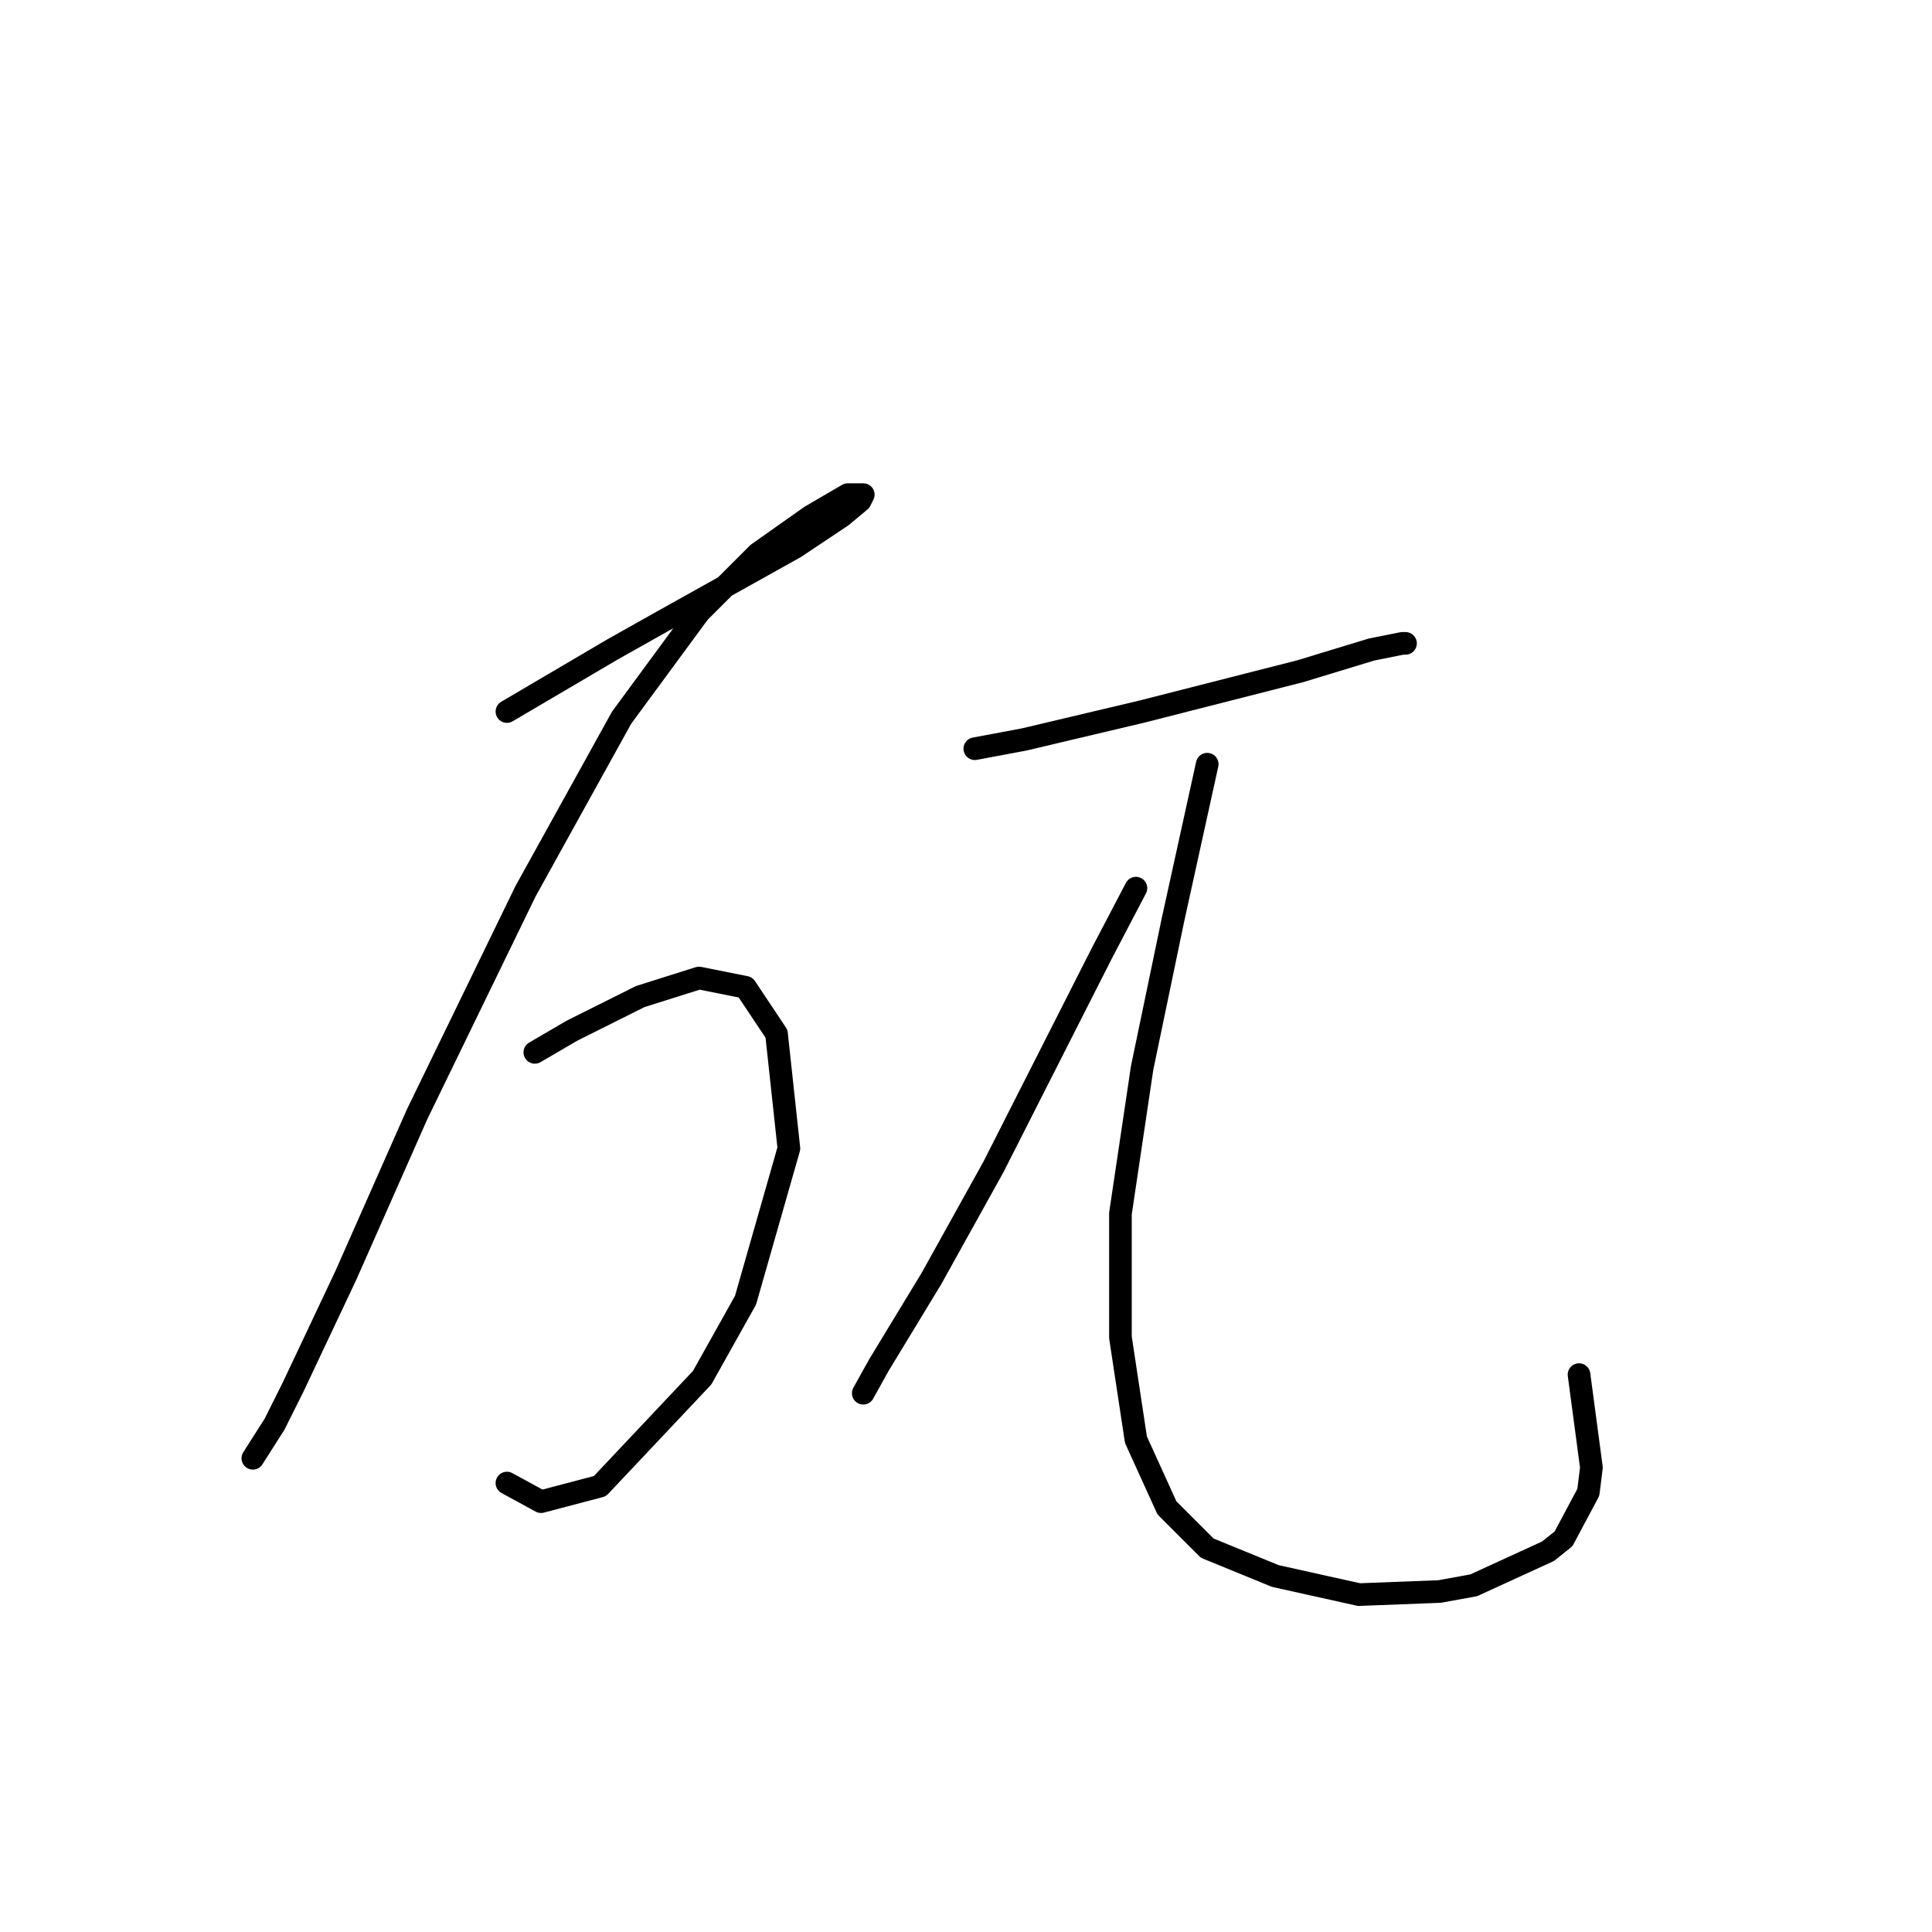 <?xml version="1.0" standalone="no"?>
    <svg width="256" height="256" xmlns="http://www.w3.org/2000/svg" version="1.1">
    <polyline stroke="black" stroke-width="3" stroke-linecap="round" fill="transparent" stroke-linejoin="round" points="67.171 94.281 81.131 86.07 87.7 82.375 105.355 72.521 111.513 68.415 113.977 66.362 114.387 65.541 112.334 65.541 107.407 68.415 100.428 73.342 92.627 81.143 82.363 95.102 69.635 118.094 55.265 147.655 45.822 169.005 38.842 183.786 36.379 188.713 33.505 193.229 33.505 193.229 " />
        <polyline stroke="black" stroke-width="3" stroke-linecap="round" fill="transparent" stroke-linejoin="round" points="70.867 139.444 75.793 136.57 84.826 132.054 92.627 129.59 98.785 130.822 102.891 136.981 104.533 152.172 98.785 172.29 93.037 182.554 79.489 196.924 71.688 198.977 67.171 196.513 67.171 196.513 " />
        <polyline stroke="black" stroke-width="3" stroke-linecap="round" fill="transparent" stroke-linejoin="round" points="129.168 99.208 135.737 97.976 151.339 94.281 172.278 88.944 181.721 86.07 185.826 85.249 186.237 85.249 186.237 85.249 " />
        <polyline stroke="black" stroke-width="3" stroke-linecap="round" fill="transparent" stroke-linejoin="round" points="150.517 117.684 146.001 126.306 131.631 154.635 123.42 169.416 116.44 180.912 114.387 184.607 114.387 184.607 " />
        <polyline stroke="black" stroke-width="3" stroke-linecap="round" fill="transparent" stroke-linejoin="round" points="159.961 101.261 155.444 121.79 151.339 141.497 148.465 160.794 148.465 177.217 150.517 190.765 154.623 199.798 159.961 205.135 168.993 208.831 180.078 211.294 190.753 210.883 195.27 210.062 205.123 205.546 207.176 203.904 210.461 197.745 210.871 194.461 209.229 182.143 209.229 182.143 " />
        </svg>
